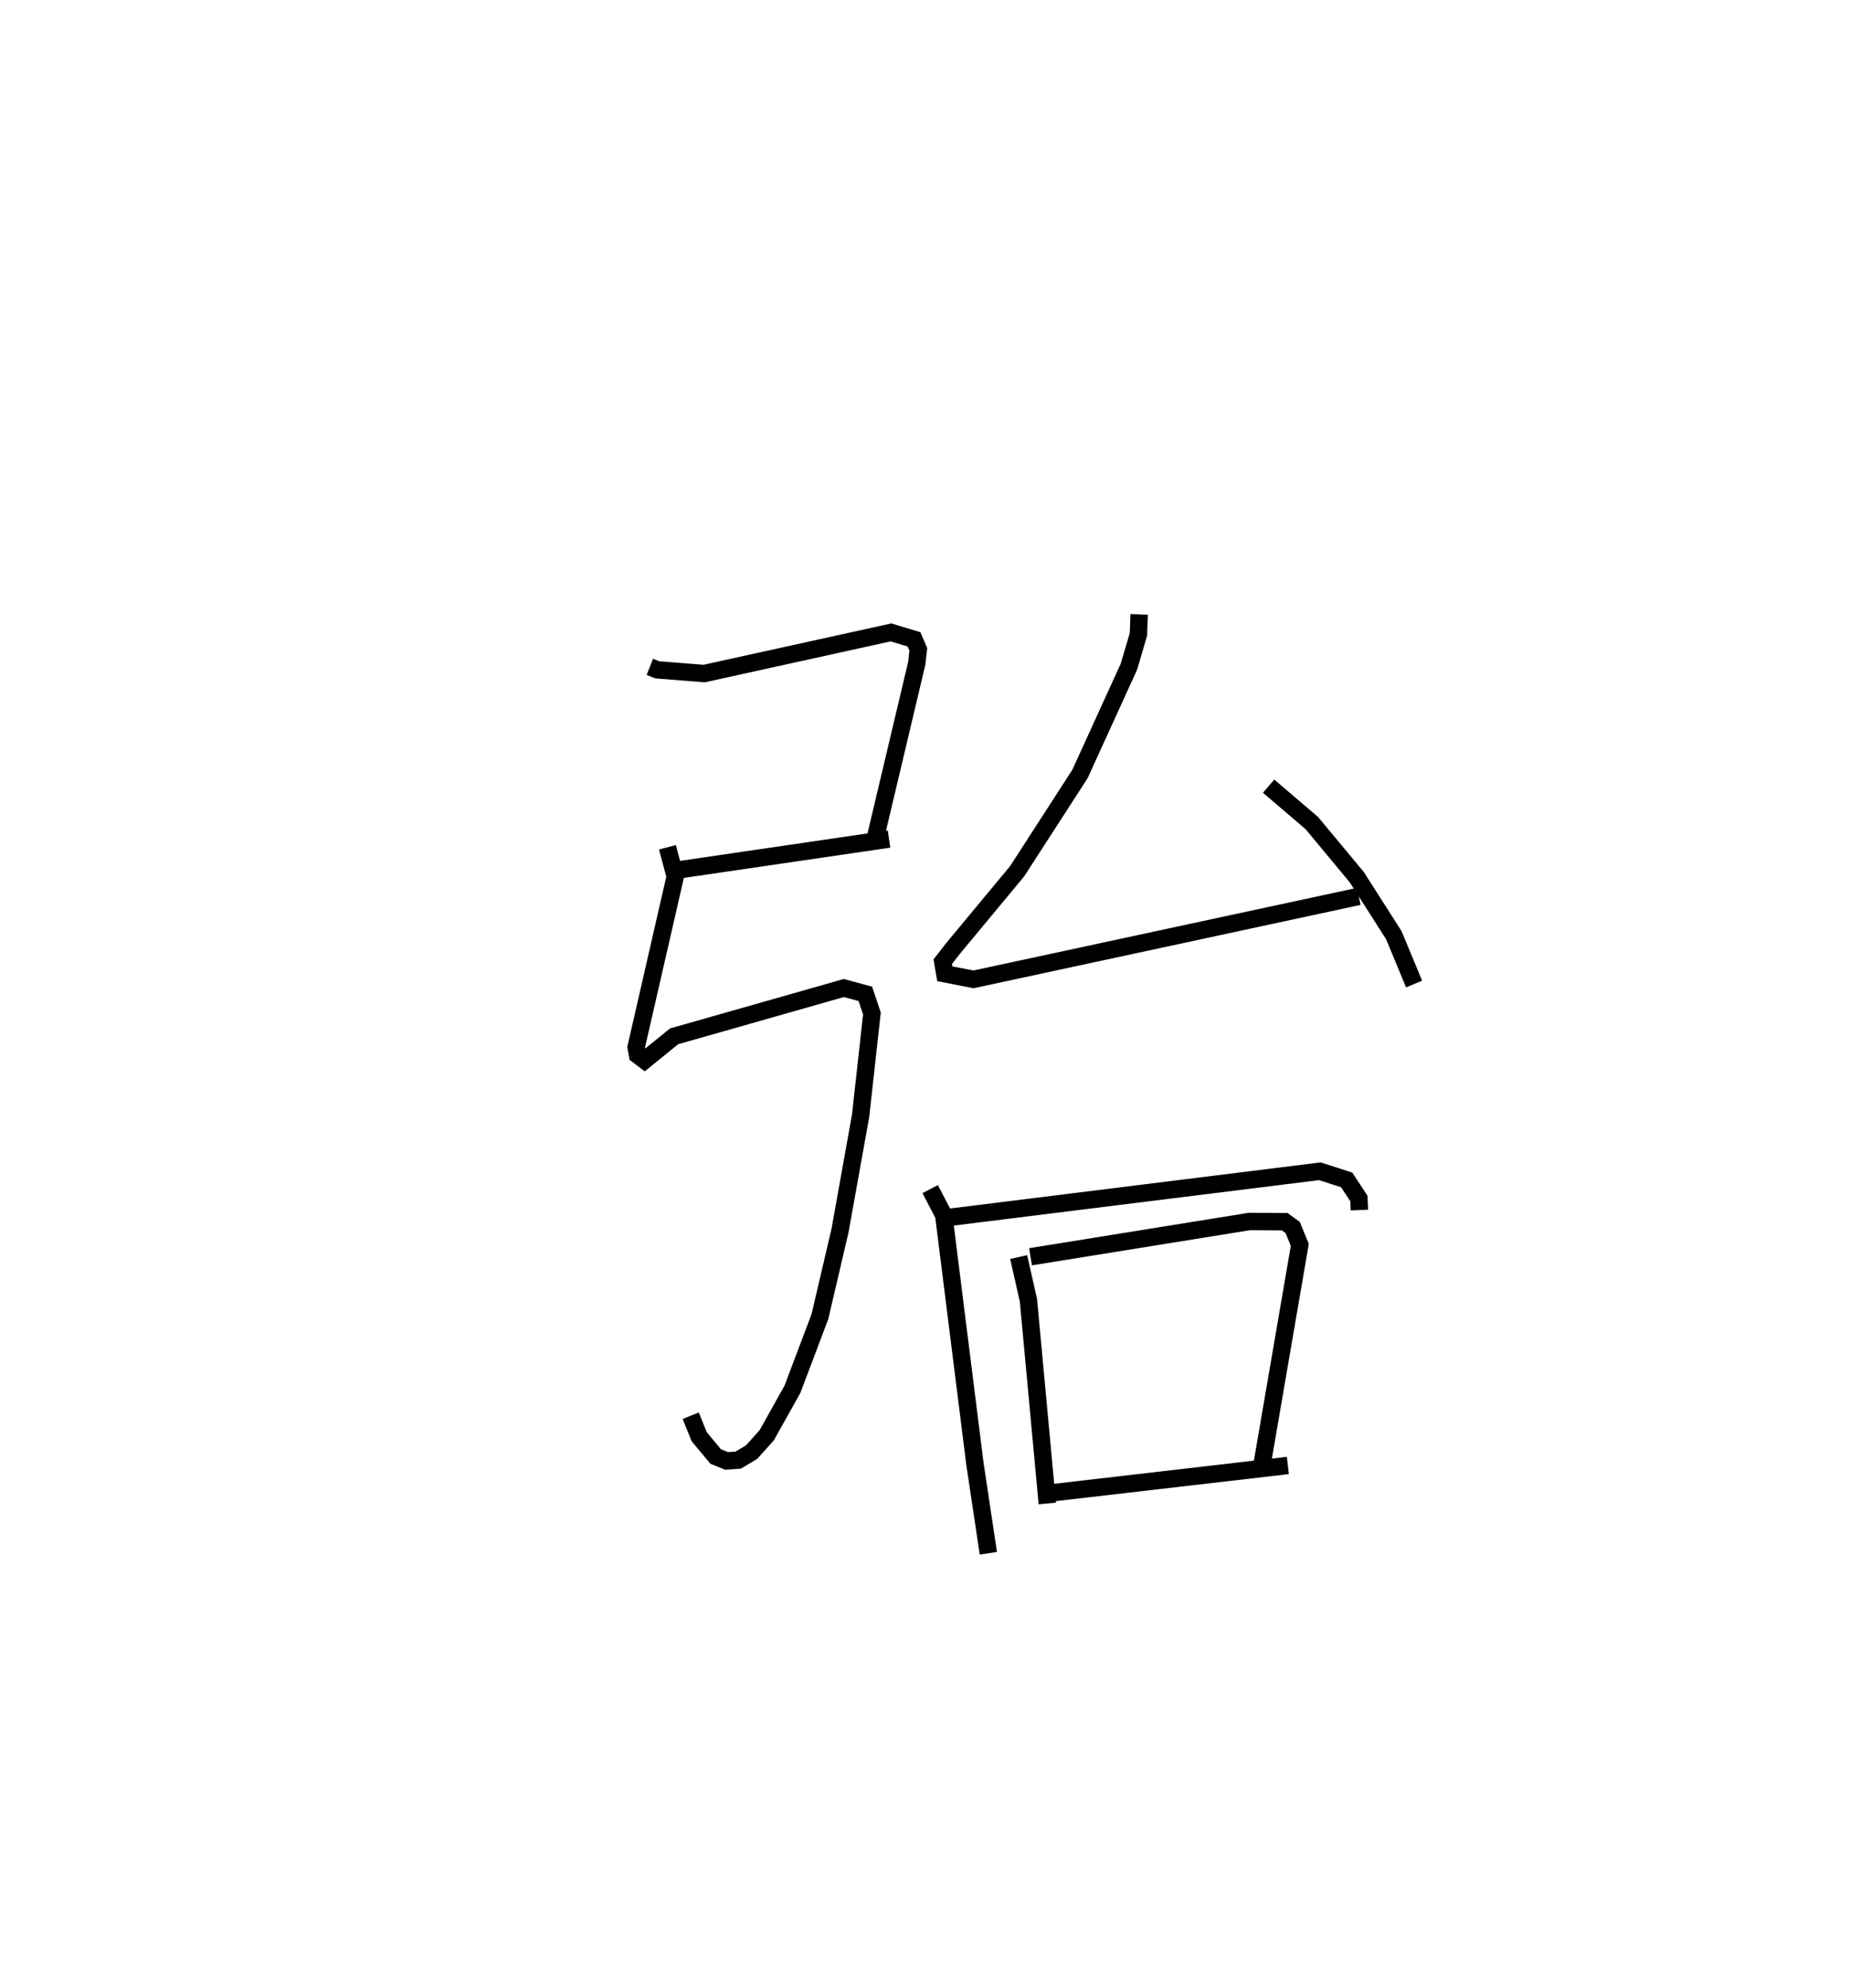 <?xml version="1.0" encoding="utf-8" ?>
<svg baseProfile="full" height="114.291" version="1.1" width="106.29" xmlns="http://www.w3.org/2000/svg" xmlns:ev="http://www.w3.org/2001/xml-events" xmlns:xlink="http://www.w3.org/1999/xlink"><defs /><rect fill="white" height="114.291" width="106.29" x="0" y="0" /><path d="M25,25 m0.0,0.0 m12.356,13.335 l0.428,0.171 2.695,0.214 l10.738,-2.365 1.325,0.399 l0.248,0.579 -0.092,0.805 l-2.342,9.881 m-11.316,1.983 l12.066,-1.768 m-12.738,0.473 l0.448,1.684 -2.246,9.804 l0.079,0.451 0.403,0.307 l1.699,-1.378 9.756,-2.777 l1.239,0.336 0.377,1.128 l-0.65,5.875 -1.184,6.603 l-1.156,4.947 -1.579,4.177 l-1.478,2.644 -0.87,0.969 l-0.768,0.459 -0.671,0.047 l-0.628,-0.255 -0.945,-1.139 l-0.489,-1.204 m25.78,-46.067 l-0.043,1.149 -0.542,1.848 l-2.82,6.183 -3.611,5.589 l-3.659,4.406 -0.616,0.791 l0.117,0.694 1.651,0.322 l22.146,-4.77 m-5.182,-6.337 l2.484,2.122 2.588,3.115 l2.126,3.33 1.165,2.809 m-27.818,11.789 l0.78,1.498 1.793,14.297 l0.771,5.139 m-2.426,-19.288 l21.482,-2.672 1.542,0.496 l0.704,1.069 0.03,0.665 m-19.589,2.702 l0.562,2.486 1.083,11.679 m-0.963,-14.182 l12.587,-2.028 2.025,0.013 l0.457,0.332 0.41,0.998 l-2.146,12.488 m-12.8,1.847 l14.259,-1.652 " fill="none" stroke="black" stroke-width="1" /></svg>